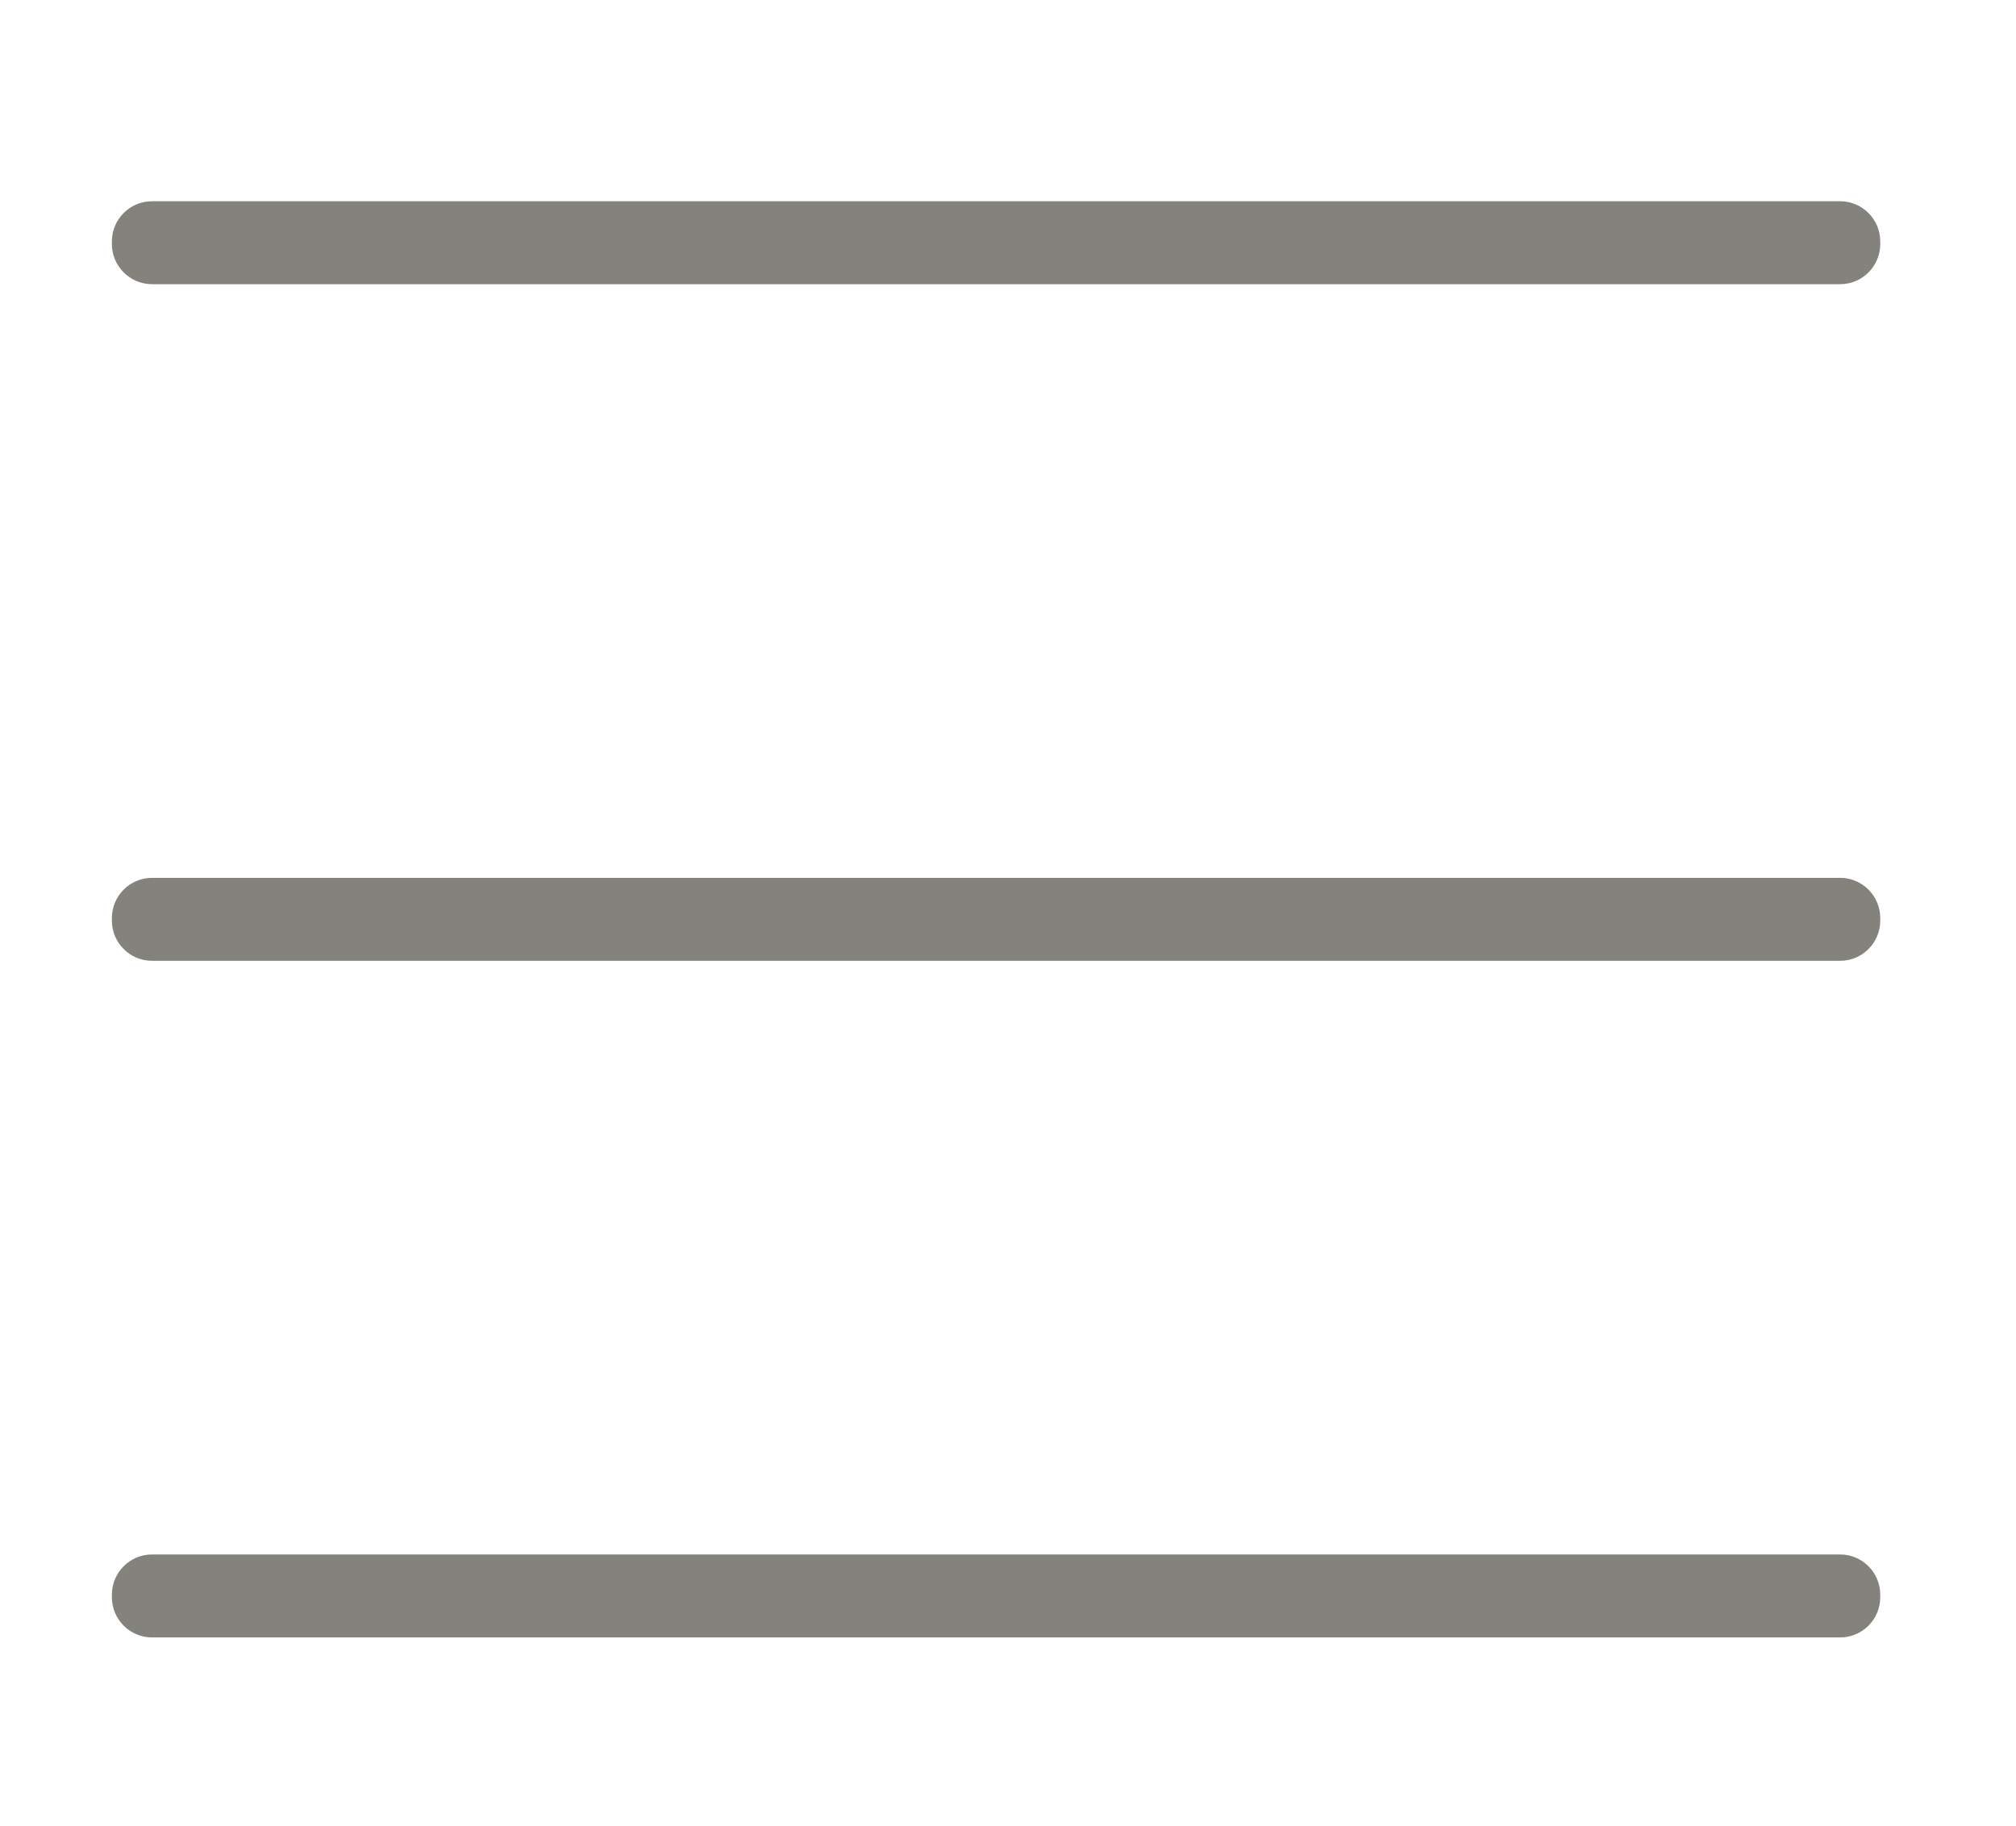 <?xml version="1.0" encoding="utf-8"?>
<!-- Generator: Adobe Illustrator 24.1.0, SVG Export Plug-In . SVG Version: 6.00 Build 0)  -->
<svg version="1.1" id="圖層_1" xmlns="http://www.w3.org/2000/svg" xmlns:xlink="http://www.w3.org/1999/xlink" x="0px" y="0px"
	 viewBox="0 0 603.88 547.08" style="enable-background:new 0 0 603.88 547.08;" xml:space="preserve">
<style type="text/css">
	.st0{fill:#84827C;}
</style>
<g>
	<path class="st0" d="M690.55,114.6c0-67.45,54.36-122.19,121.66-122.81c0-0.88,0-1.76,0-2.64c-16.84-0.38-32.92,3.17-48.28,9.85
		c-53.83,23.42-84.87,81.32-72.83,140.36c8.51,41.71,32.65,71.87,71.25,90.03c15.71,7.39,32.42,10.93,49.86,10.62
		c0.01-0.86,0.02-1.73,0.03-2.59C744.93,236.8,690.55,182.06,690.55,114.6z"/>
	<path class="st0" d="M936.05,93.11c-8.53-46.77-36-78.8-80.09-96.37c-13.79-5.5-28.31-8.02-43.24-7.6
		c-0.14,0.86,0.17,1.79-0.04,2.64c0.23,0,0.46-0.01,0.7-0.01c67.84,0,122.83,54.99,122.83,122.83s-54.99,122.83-122.83,122.83
		c-0.21,0-0.42-0.01-0.63-0.01c0.06,0.85-0.15,1.74-0.03,2.59c5.43,0.3,10.81-0.18,16.18-0.91c31.14-4.27,57.35-18.06,77.89-41.75
		C932.83,167.32,943.18,132.22,936.05,93.11z"/>
	<path class="st0" d="M736.49,21.21c-37.33,32.82-51.33,74.34-39.64,122.44c11.54,47.48,42.74,77.24,90.31,89.35
		c6.07,1.55,13.05-1.74,16.49-7.6c-2.79-0.32-5.52-0.53-8.21-0.96c-23.44-3.79-44.06-13.52-60.89-30.33
		c-28.31-28.27-38.83-62.37-31.23-101.65c4.49-23.19,16.04-42.73,33.49-58.62c20.15-18.36,43.96-28.08,71.22-29.23
		c4.43-0.19,4.3-0.08,4.48,4.4c0.09,2.29-0.61,2.94-2.88,2.96c-12.37,0.11-24.26,2.71-35.78,7.15
		c-37.51,14.45-64.2,51.58-65.53,91.35c-0.86,25.72,6.38,48.92,22.68,68.88c19.93,24.42,45.9,37.3,77.44,38.87
		c1.92,0.1,3.02-0.56,4.12-2.05c5.24-7.07,8.8-14.93,10.63-23.48c5.21-24.4,9.29-49.03,14.01-73.53c0.89-4.61,0.79-4.57,5.48-4.57
		c1.6,0,2.18,0.25,1.83,2.07c-4.46,23.45-8.86,46.91-13.23,70.38c-3.53,18.97-12.18,34.91-27.57,46.89
		c-0.37,0.29-0.89,0.5-0.83,1.12c0.13,0.1,0.25,0.28,0.39,0.28c2.99,0.17,5.98,0.32,8.97,0.48l0,0c1.33-0.06,2.66-0.15,3.99-0.18
		c20.11-0.55,38.87-5.92,56.38-15.78c1.49-0.84,2.35-1.85,2.67-3.59c2.49-13.58,5.03-27.14,7.66-40.69
		c0.29-1.51,0.06-2.75-0.48-4.09c-7.39-18.09-14.76-36.19-22.14-54.29c-1.04-2.56-1.03-2.56,1.7-2.58c4.19-0.02,4.2-0.03,5.78,3.92
		c4.34,10.89,8.67,21.79,13.01,32.68c2.17,5.44,4.37,10.87,6.66,16.57c0.71-0.84,1.21-1.37,1.66-1.96
		c12.28-16.08,24.59-32.13,36.78-48.28c1.6-2.12,3.18-3.47,5.93-2.94c1.59,0.31,2-0.47,1.89-1.97c-0.26-3.48-0.23-7-0.62-10.47
		c-2.15-19.6-8.4-37.78-19.38-54.22C897.34,23.4,875,6.81,846.74-1.73c-11.23-3.39-22.76-4.83-34.48-4.93
		c-3.74,0.21-7.49,0.29-11.22,0.64C776.67-3.64,754.8,5.12,736.49,21.21z M813.62,112.84c-0.19,1.17,0.47,2.46-0.51,3.52
		c0-1.17,0-2.34,0-3.51C813.28,112.85,813.45,112.85,813.62,112.84z"/>
	<path class="st0" d="M812.22-6.63c0-0.23,0-0.47,0-0.7c0.26-0.28,0.4-0.58,0.47-0.88c-0.16,0-0.31,0-0.47,0.01
		c0,0.29,0,0.58,0,0.88C812.22-7.1,812.22-6.87,812.22-6.63z"/>
	<path class="st0" d="M919.47,171.51c8.86-16.58,13.49-34.29,14.14-53.19c-1.01,0.28-1.28,0.94-1.67,1.44
		c-12.97,16.8-25.89,33.63-38.92,50.39c-2.09,2.69-3.7,5.4-4.04,8.88c-0.28,2.8-1.02,5.55-1.54,8.33
		c-1.59,8.48-3.18,16.96-4.9,26.12C898.45,201.96,910.58,188.15,919.47,171.51z"/>
	<path class="st0" d="M812.24,237.42c0.17,0,0.34,0.01,0.51,0.01c-0.03-0.5-0.16-0.99-0.5-1.46
		C812.25,236.45,812.25,236.93,812.24,237.42z"/>
	<path class="st0" d="M812.24,235.89c-0.01-0.04-0.02-0.07-0.02-0.07l0,0C812.22,235.82,812.23,235.85,812.24,235.89z"/>
</g>
<path class="st0" d="M551.22,85.15H45.52c-6.6,0-12-5.4-12-12V72.3c0-6.6,5.4-12,12-12h505.69c6.6,0,12,5.4,12,12v0.85
	C563.22,79.75,557.82,85.15,551.22,85.15z"/>
<path class="st0" d="M551.22,287.88H45.52c-6.6,0-12-5.4-12-12v-0.85c0-6.6,5.4-12,12-12h505.69c6.6,0,12,5.4,12,12v0.85
	C563.22,282.48,557.82,287.88,551.22,287.88z"/>
<path class="st0" d="M551.22,490.61H45.52c-6.6,0-12-5.4-12-12v-0.85c0-6.6,5.4-12,12-12h505.69c6.6,0,12,5.4,12,12v0.85
	C563.22,485.21,557.82,490.61,551.22,490.61z"/>
</svg>
